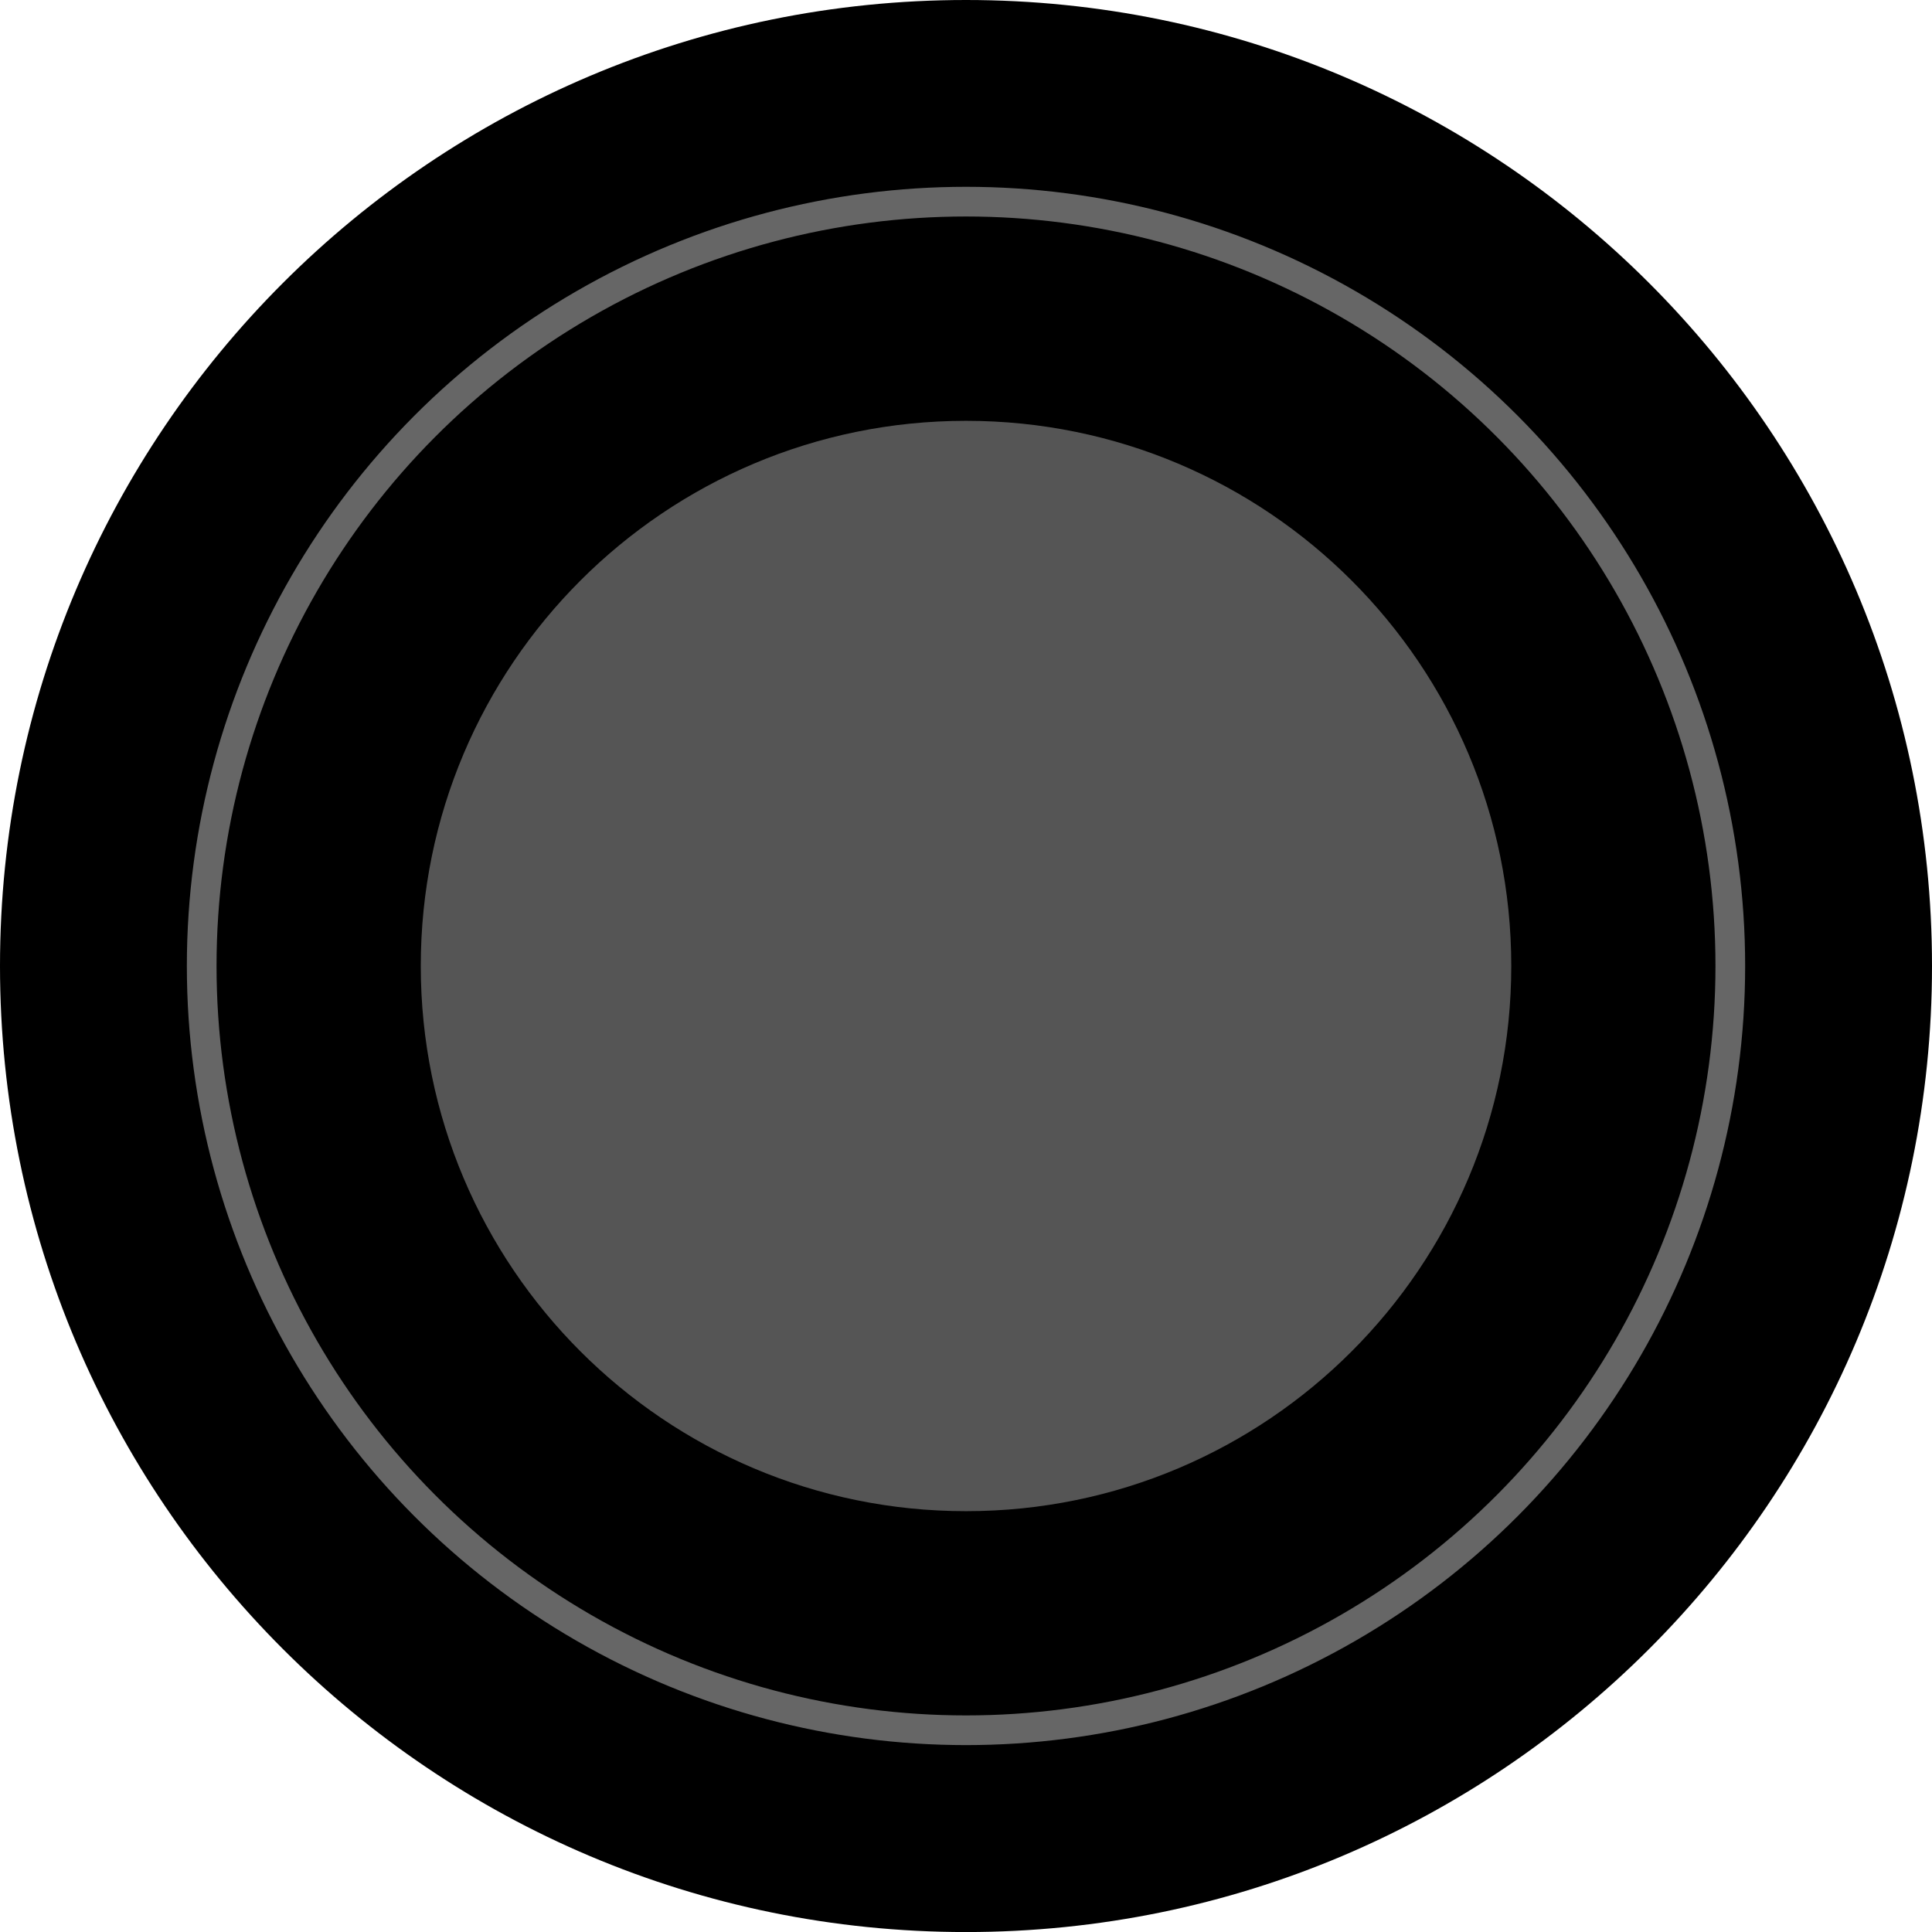 <?xml version="1.0" encoding="utf-8"?>
<!-- Generator: Adobe Illustrator 16.0.0, SVG Export Plug-In . SVG Version: 6.00 Build 0)  -->
<!DOCTYPE svg PUBLIC "-//W3C//DTD SVG 1.1//EN" "http://www.w3.org/Graphics/SVG/1.1/DTD/svg11.dtd">
<svg version="1.1" id="Layer_1" xmlns="http://www.w3.org/2000/svg" xmlns:xlink="http://www.w3.org/1999/xlink" x="0px" y="0px"
	 width="43.344px" height="43.345px" viewBox="0 0 43.344 43.345" enable-background="new 0 0 43.344 43.345" xml:space="preserve">
<path d="M43.344,21.672c0,11.968-9.705,21.673-21.672,21.673C9.704,43.345,0,33.64,0,21.672S9.704,0,21.672,0
	C33.639,0,43.344,9.704,43.344,21.672"/>
<path fill="#555555" d="M33.905,21.671c0,6.755-5.477,12.232-12.232,12.232c-6.754,0-12.233-5.478-12.233-12.232
	S14.918,9.441,21.672,9.441C28.428,9.441,33.905,14.916,33.905,21.671"/>
<circle fill="none" stroke="#666666" stroke-width="0.666" stroke-miterlimit="10" cx="21.672" cy="21.671" r="17.147"/>
</svg>
